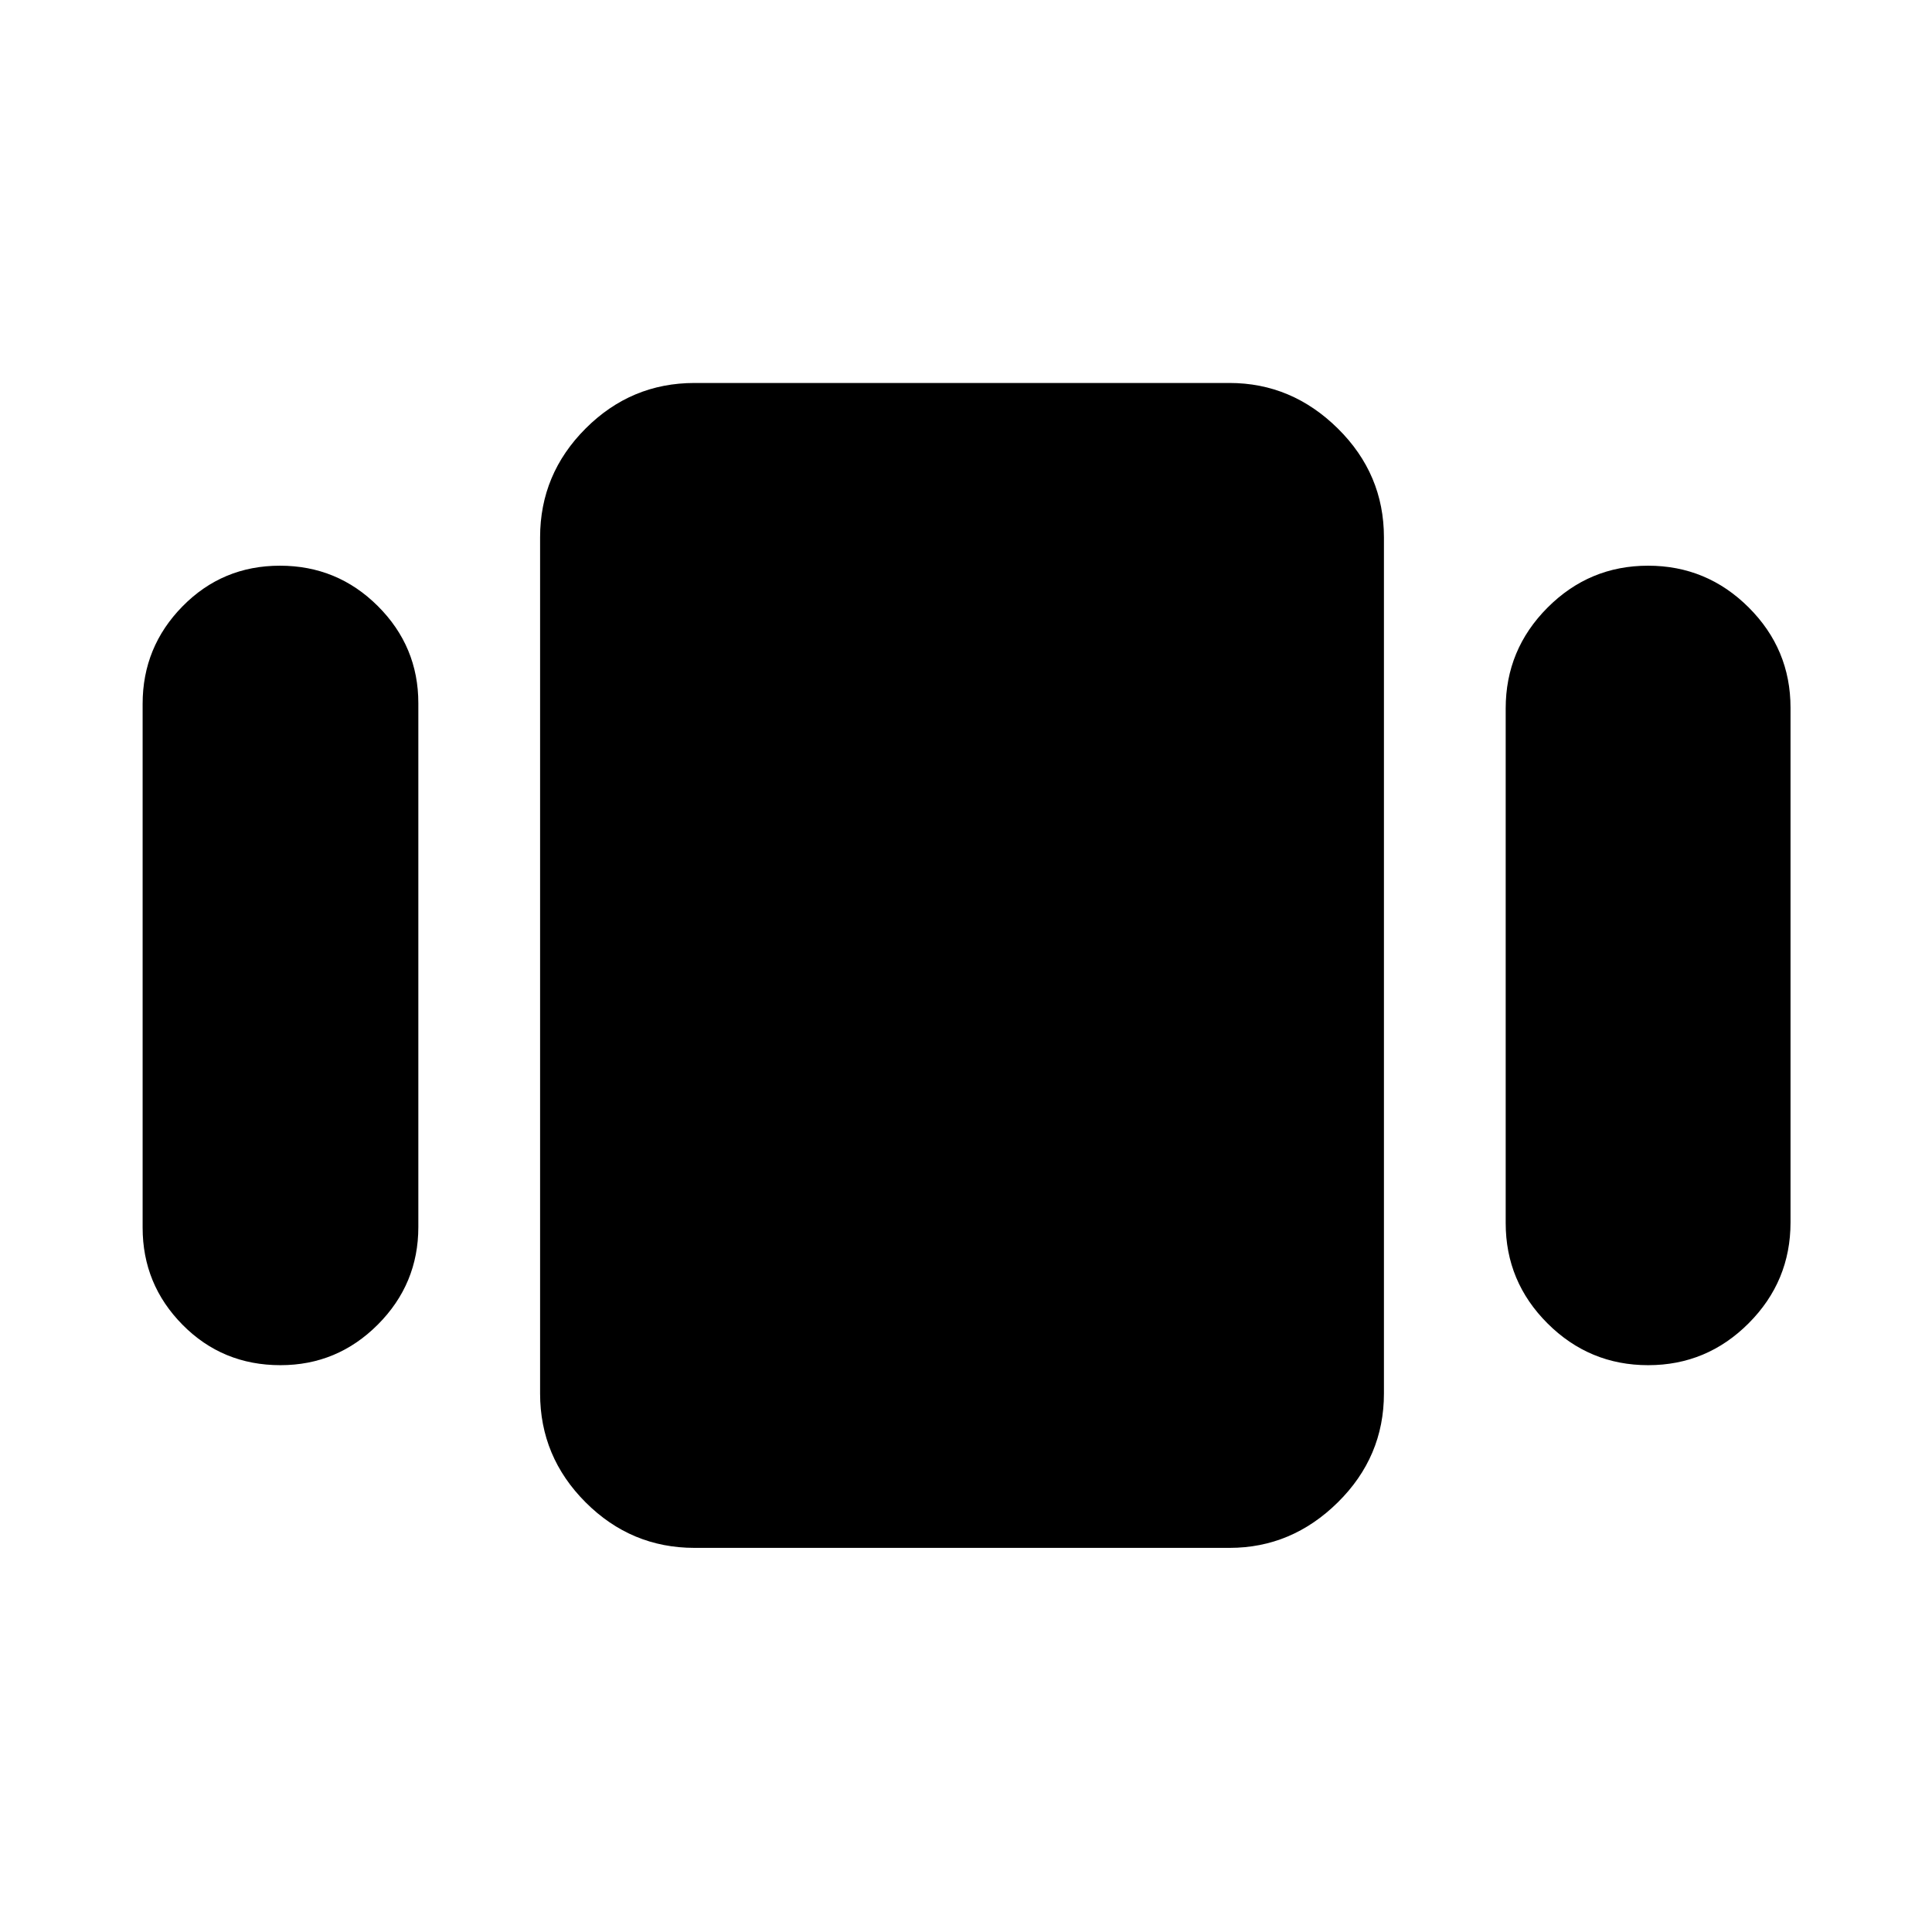 <svg xmlns="http://www.w3.org/2000/svg" height="48" viewBox="0 -960 960 960" width="48"><path d="M70.87-349.99v-260.27q0-28.29 19.84-48.47t48.38-20.18q28.54 0 48.66 20.07 20.12 20.07 20.12 48.26v260.27q0 28.3-20.12 48.48-20.13 20.18-48.39 20.18-28.82 0-48.66-20.08-19.83-20.07-19.83-48.26Zm274.22 159.12q-31.48 0-54.1-22.62t-22.62-54.1v-425.39q0-31.47 22.62-54.1 22.62-22.62 54.1-22.62h265.87q30.88 0 53.8 22.62 22.91 22.63 22.91 54.1v425.39q0 31.48-22.91 54.1-22.92 22.62-53.8 22.62H345.09Zm403.08-161.38V-608q0-29.22 20.78-50.07 20.78-20.84 49.96-20.84 29.19 0 49.99 20.73 20.8 20.74 20.8 49.86v255.75q0 29.23-20.78 50.07-20.78 20.85-49.96 20.85t-49.99-20.74q-20.8-20.74-20.8-49.86Z"/></svg>